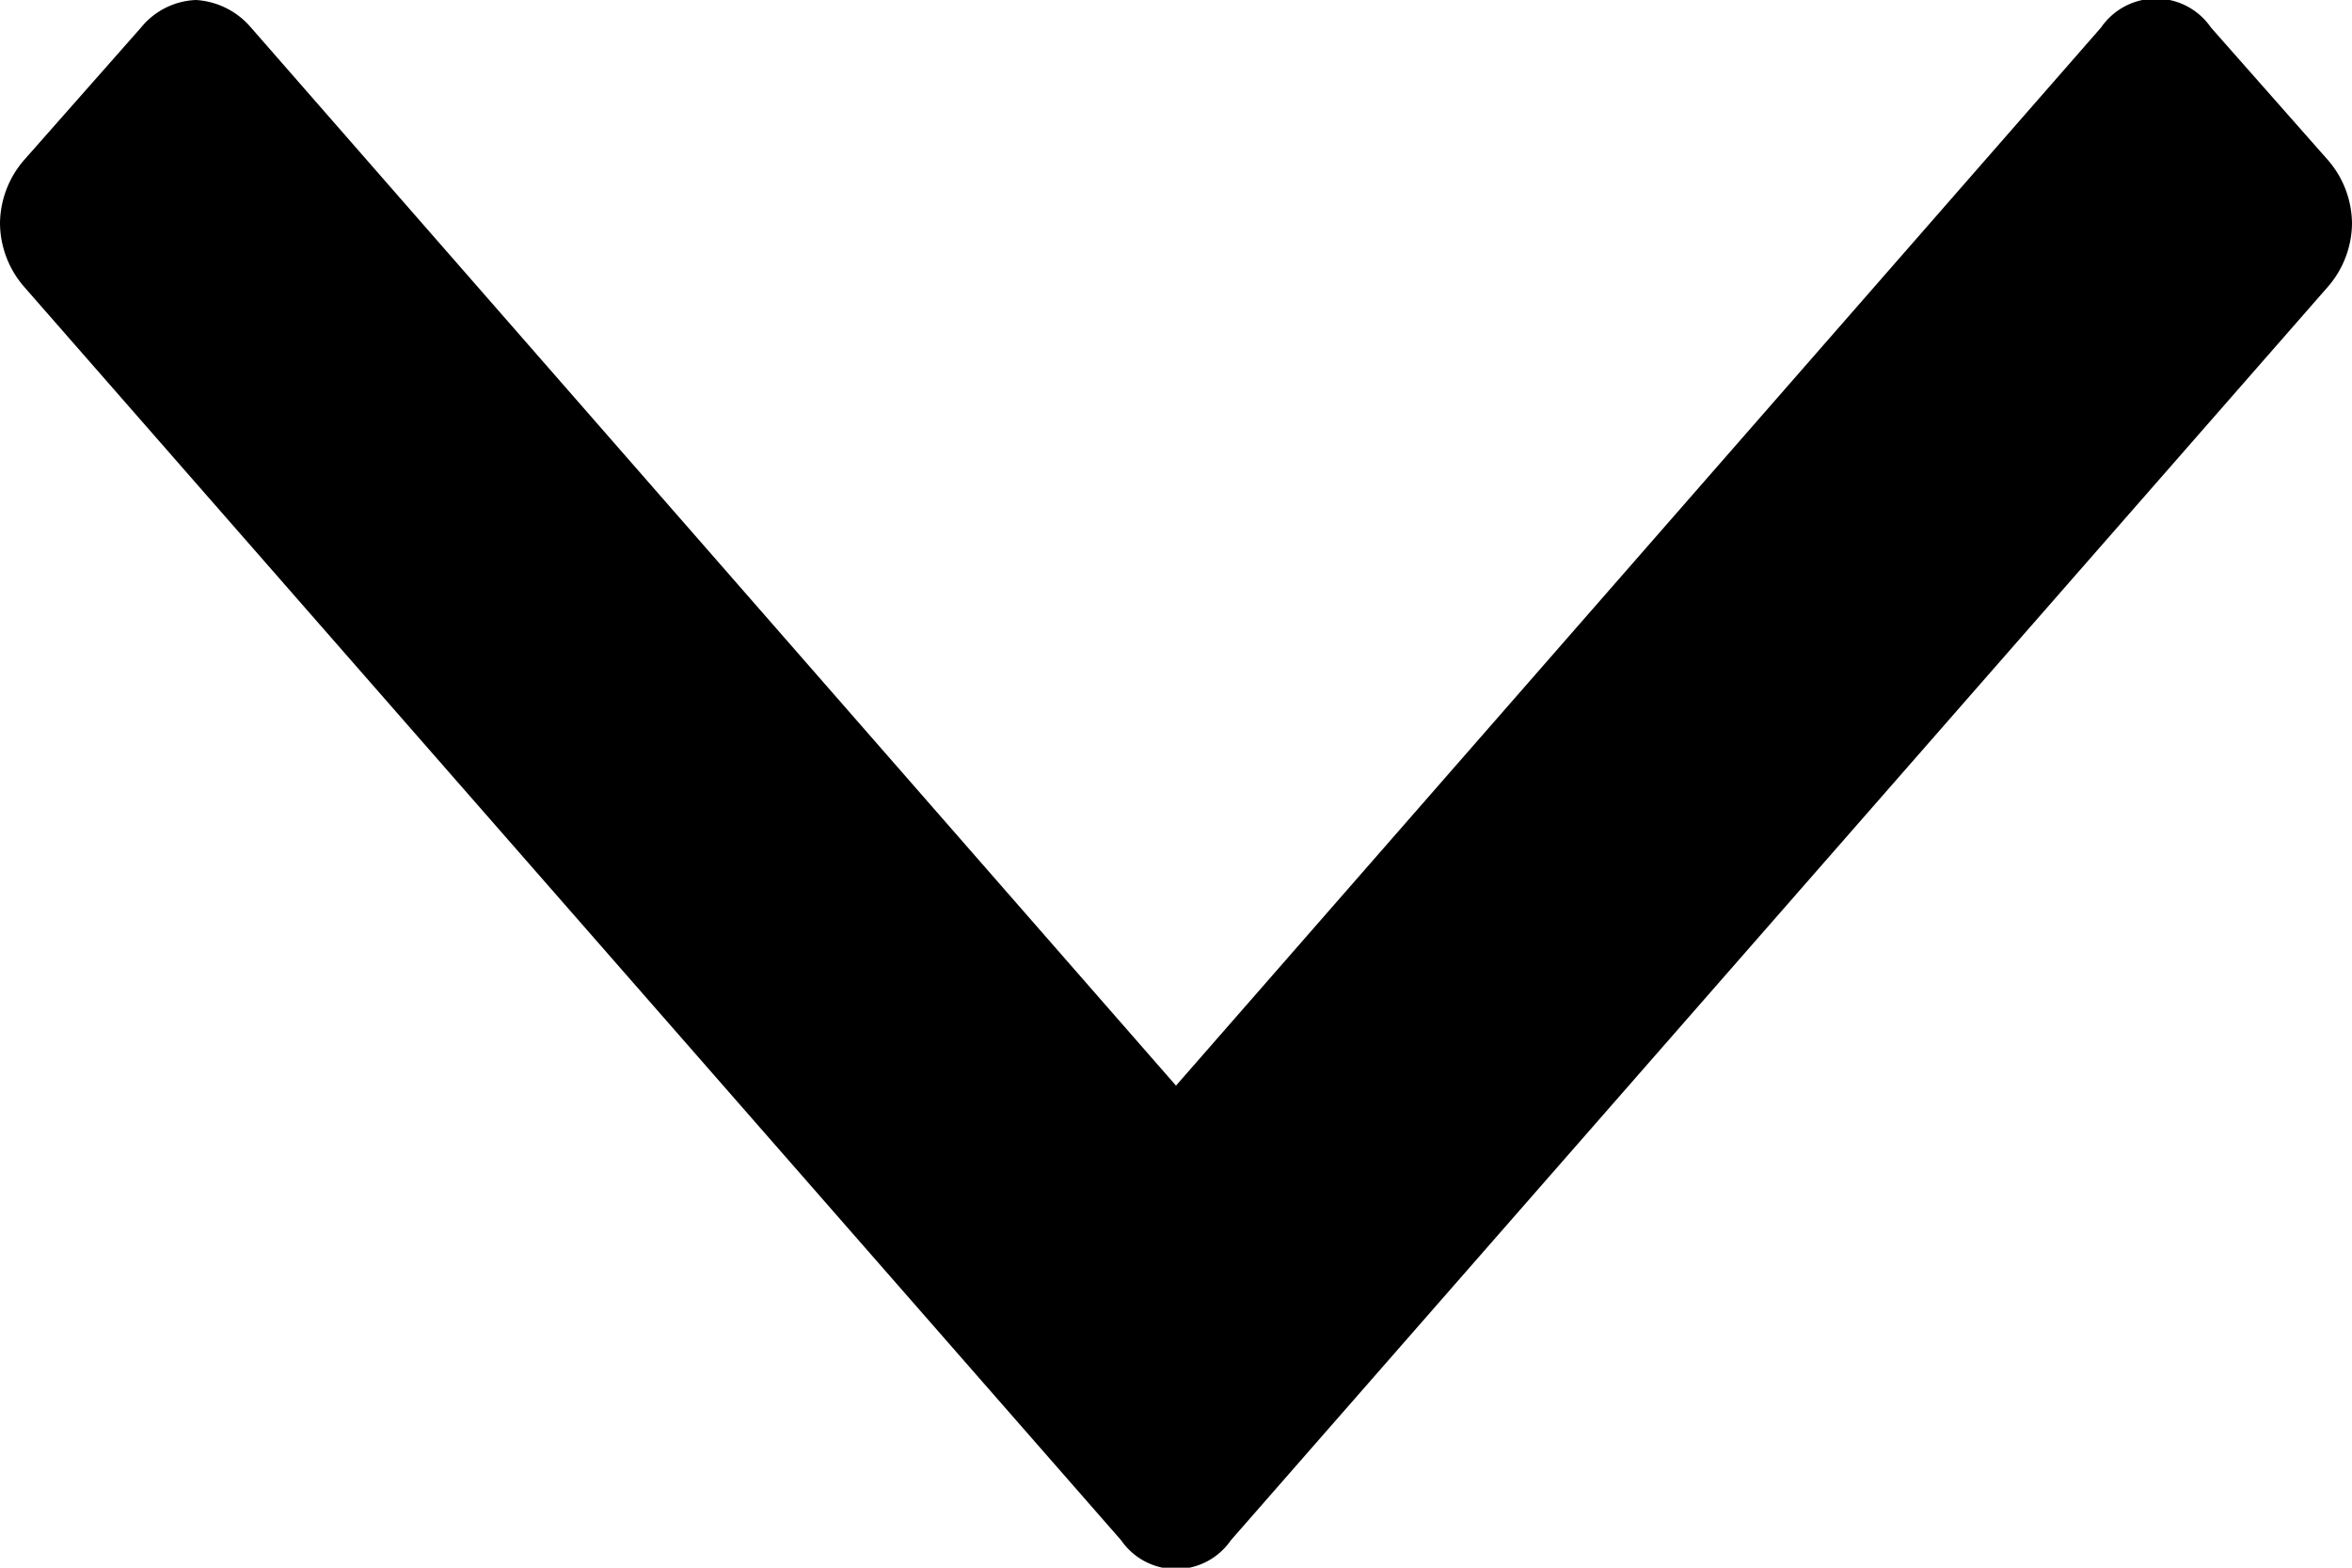 <svg xmlns="http://www.w3.org/2000/svg" viewBox="0 0 6 4">
    <defs>
        <style>.cls-1{fill-rule:evenodd;}</style>
    </defs>
    <title>icon-arrow-down--select</title>
    <g id="Слой_2" data-name="Слой 2">
        <g id="Third">
            <g id="First">
                <g id="fa-angle-down">
                    <path class="cls-1"
                          d="M5.94.41,5.64.07a.17.17,0,0,0-.28,0L3,2.77.64.07A.2.2,0,0,0,.5,0,.19.19,0,0,0,.36.07L.06.41A.25.25,0,0,0,0,.57.25.25,0,0,0,.06.73l2.8,3.2a.17.17,0,0,0,.28,0L5.94.73A.25.25,0,0,0,6,.57.25.25,0,0,0,5.94.41Z"/>
                </g>
            </g>
        </g>
    </g>
</svg>